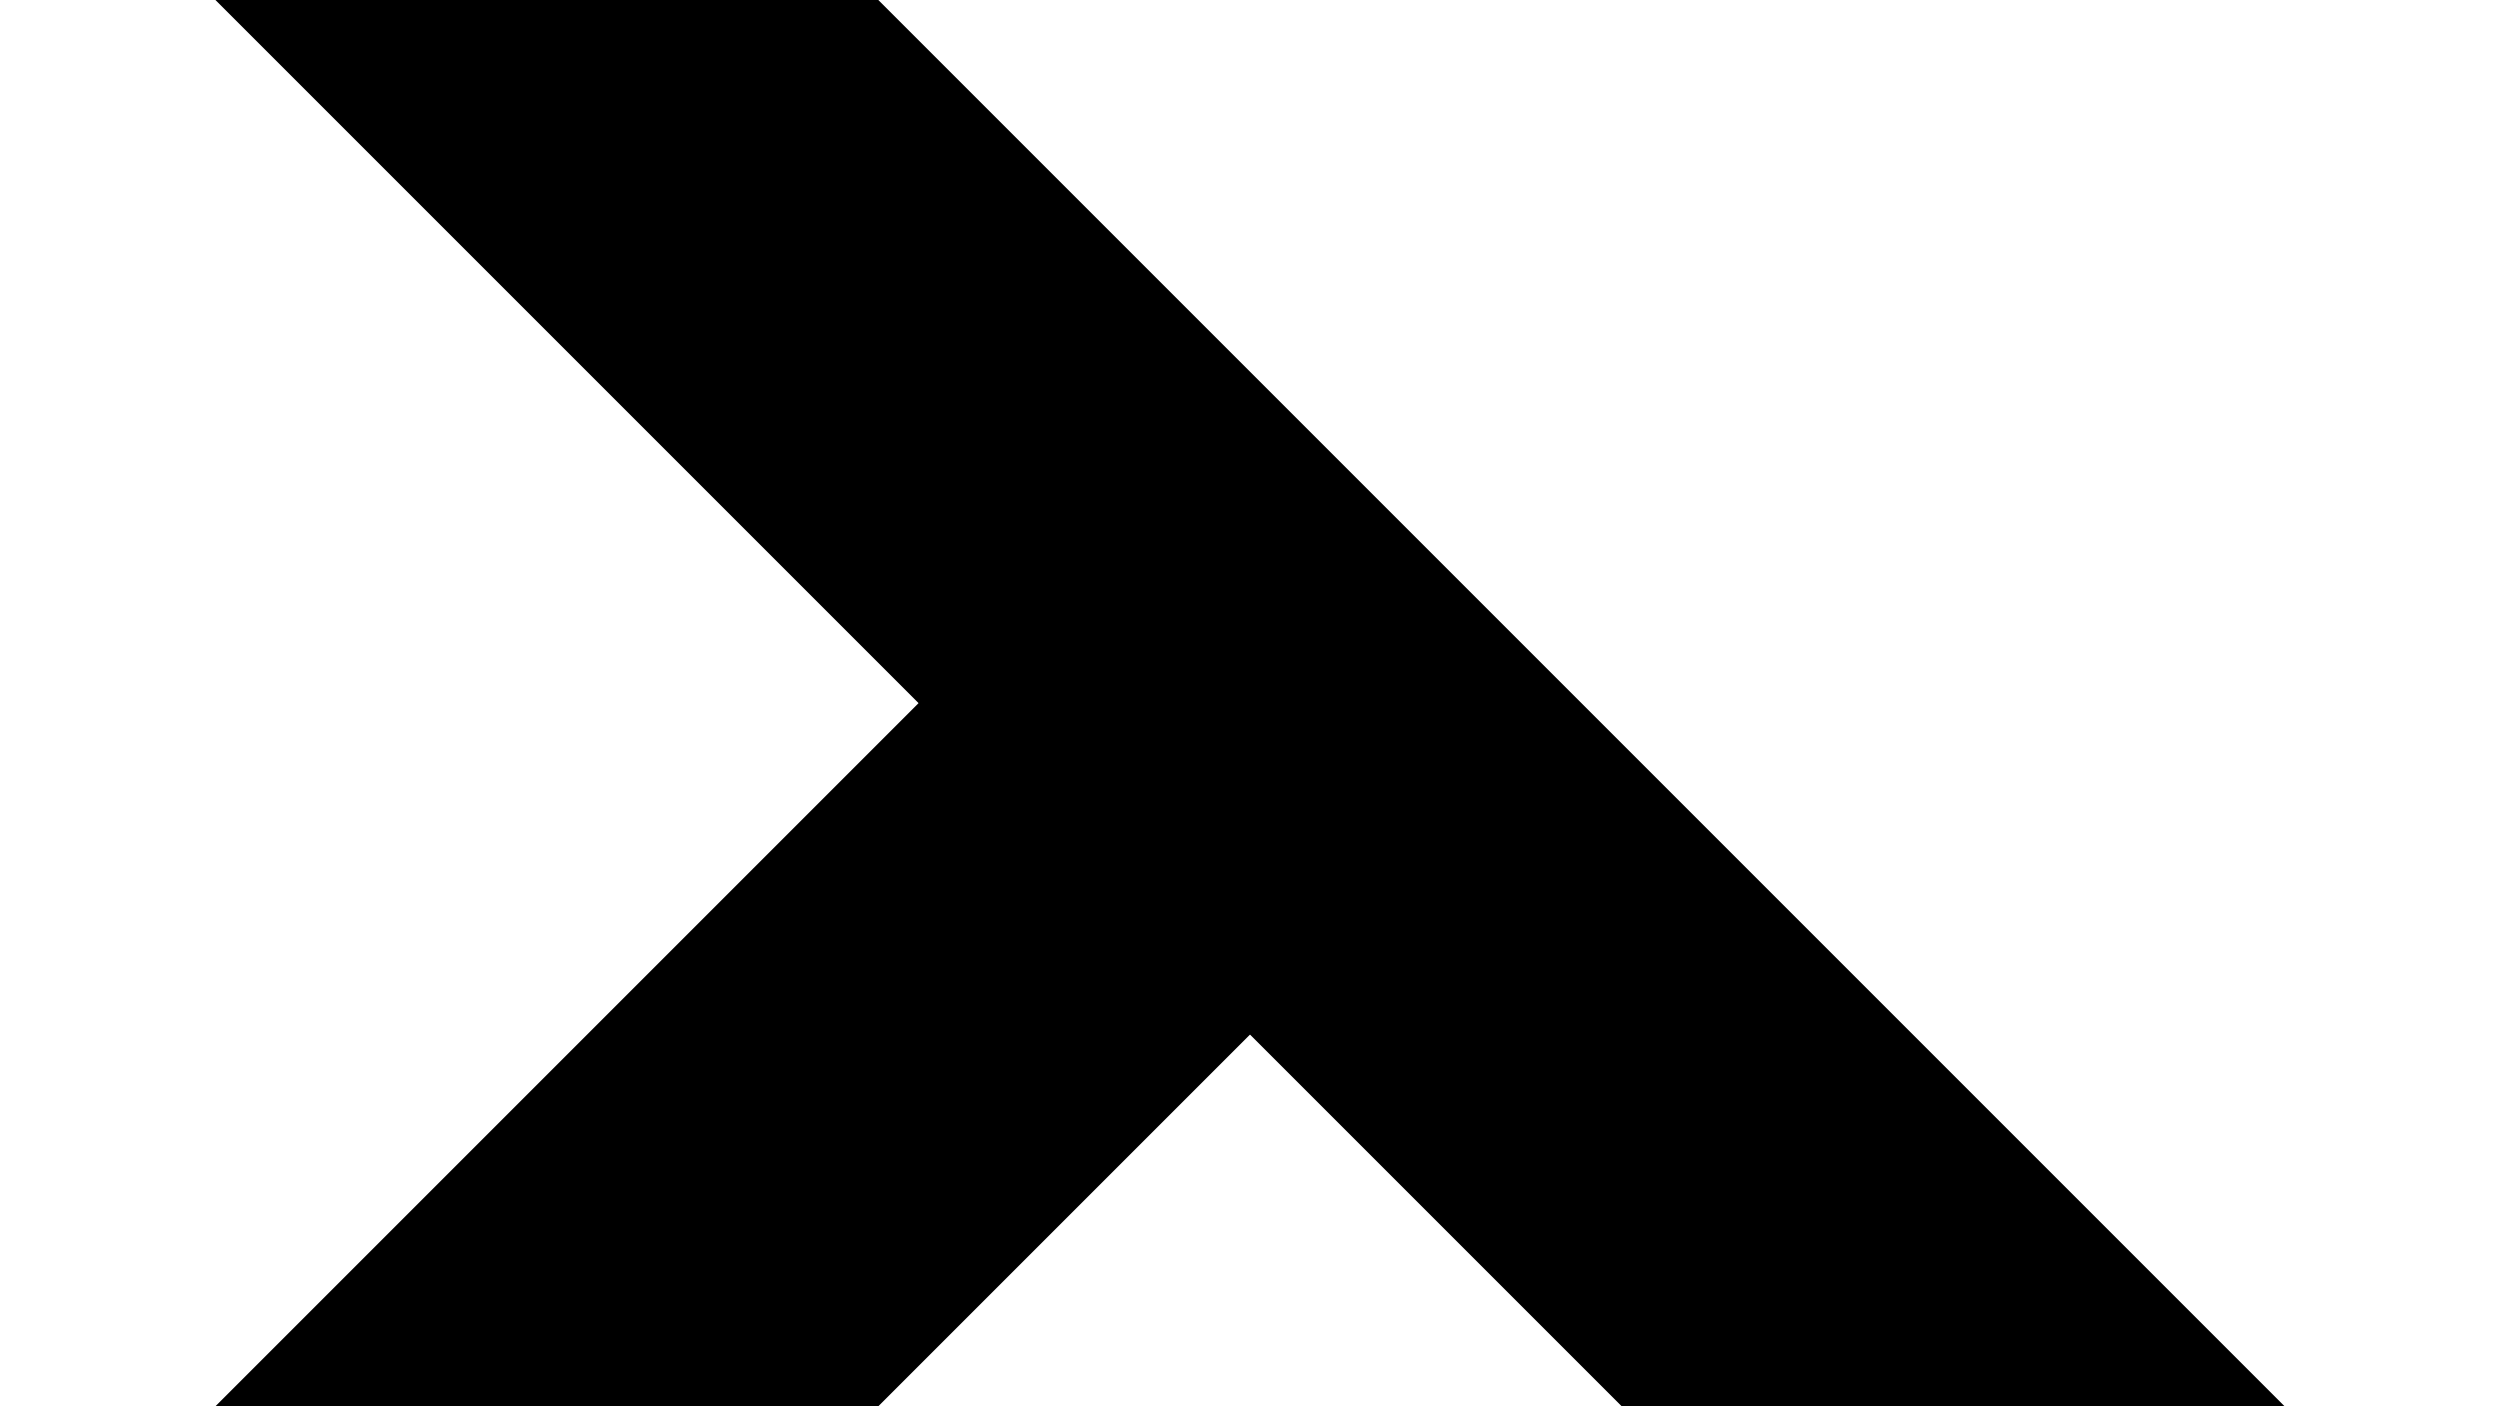 <?xml version="1.0" encoding="UTF-8" ?>
<svg xmlns="http://www.w3.org/2000/svg"
     xmlns:xlink="http://www.w3.org/1999/xlink"
     width="160" height="90">
    <g stroke="{{accent.brighten(-35)}}" stroke-width="30">
        <line x1="15" y1="-20" x2="145" y2="110"/>
        <line x1="80" y1="45" x2="15" y2="110"/>
    </g>
    <g stroke="{{accent}}" stroke-width="20">
        <line x1="15" y1="-20" x2="145" y2="110"/>
        <line x1="80" y1="45" x2="15" y2="110"/>
    </g>
</svg>
